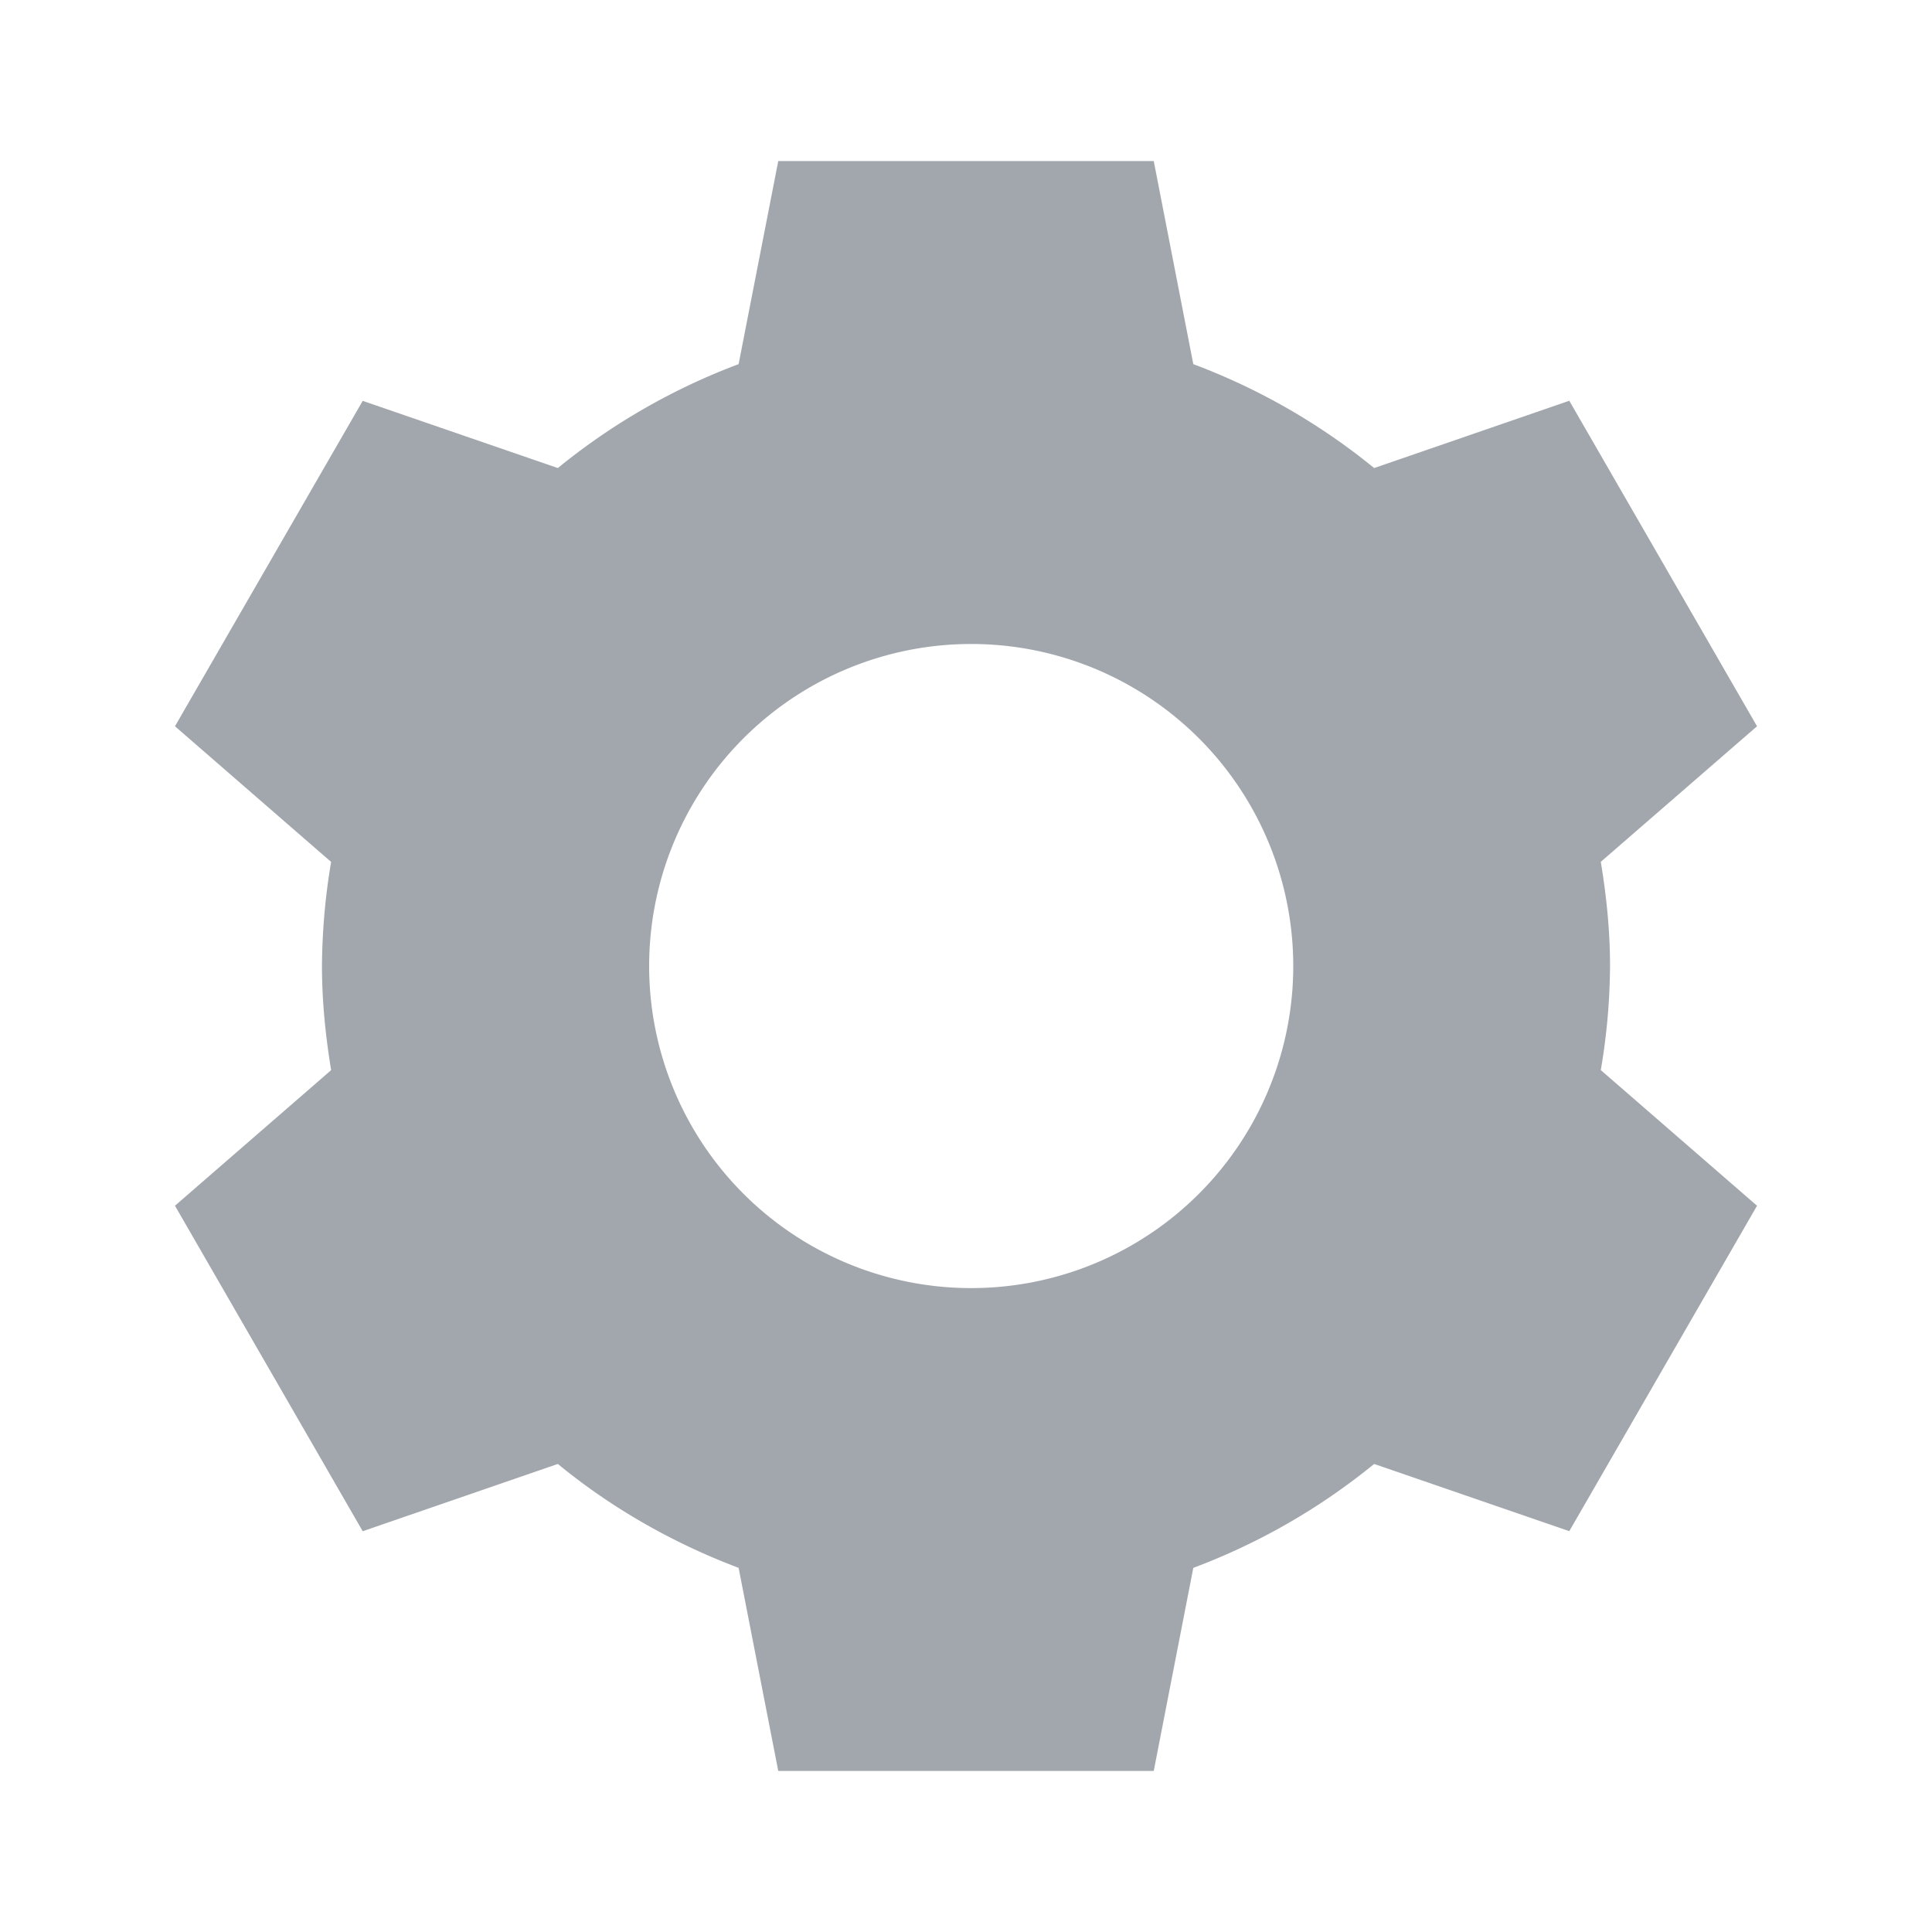 <svg width="23" height="23" fill="none" xmlns="http://www.w3.org/2000/svg"><path d="M9.265 1.917l-.472 2.418a7.65 7.65 0 00-2.152 1.237l-2.323-.8-2.235 3.874 1.859 1.615a7.678 7.678 0 00-.109 1.239c0 .423.043.835.109 1.24l-1.859 1.614 2.235 3.875 2.323-.801c.638.524 1.366.94 2.152 1.237l.472 2.418h4.47l.471-2.418a7.647 7.647 0 002.153-1.237l2.323.8 2.235-3.874-1.86-1.615a7.55 7.55 0 00.11-1.239c0-.423-.043-.835-.11-1.24l1.86-1.614-2.235-3.875-2.323.801a7.649 7.649 0 00-2.153-1.237l-.471-2.418h-4.47zm2.235 5.75a3.834 3.834 0 110 7.667 3.834 3.834 0 010-7.667z" fill="#A2A6AD"/></svg>